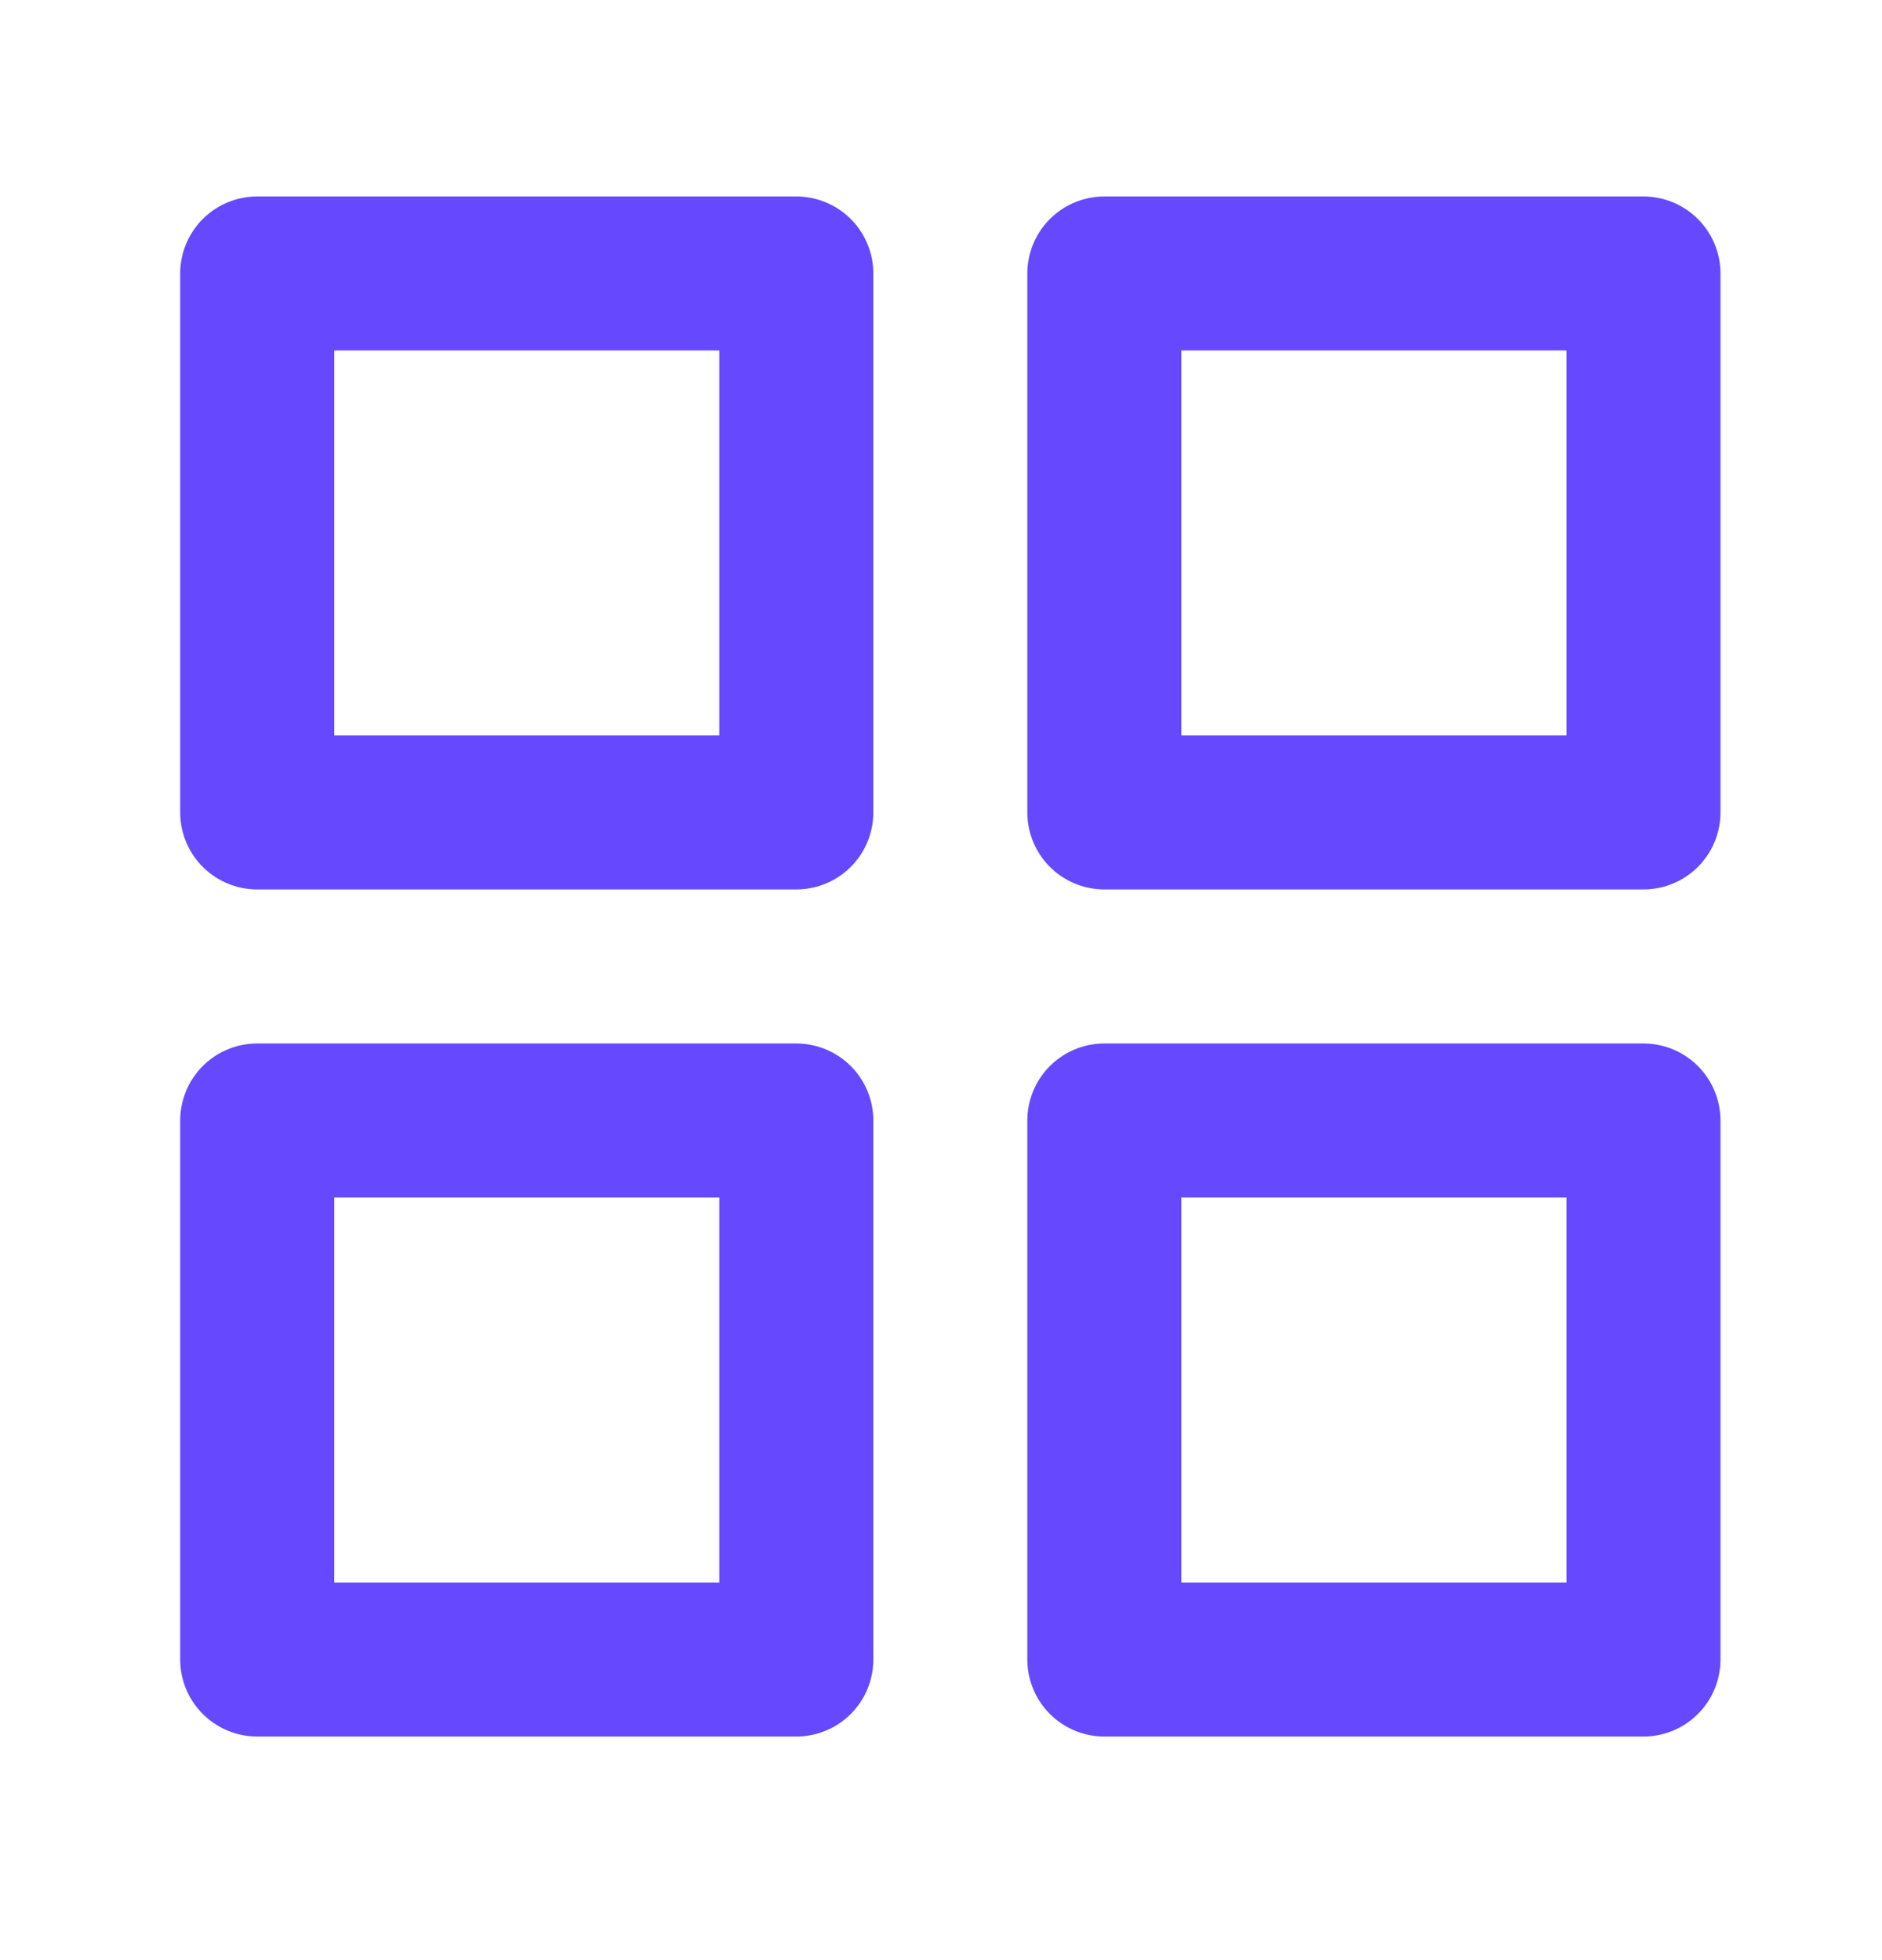 <svg width="48" height="50" viewBox="0 0 24 25" fill="none" xmlns="http://www.w3.org/2000/svg">
<path d="M10.155 3.488H3.28V10.362H10.155V3.488Z" stroke="#6648FF" stroke-width="1.964" stroke-linecap="round" stroke-linejoin="round"/>
<path d="M20.958 3.488H14.083V10.362H20.958V3.488Z" stroke="#6648FF" stroke-width="1.964" stroke-linecap="round" stroke-linejoin="round"/>
<path d="M20.958 14.291H14.083V21.166H20.958V14.291Z" stroke="#6648FF" stroke-width="1.964" stroke-linecap="round" stroke-linejoin="round"/>
<path d="M10.155 14.291H3.28V21.166H10.155V14.291Z" stroke="#6648FF" stroke-width="1.964" stroke-linecap="round" stroke-linejoin="round"/>
</svg>
